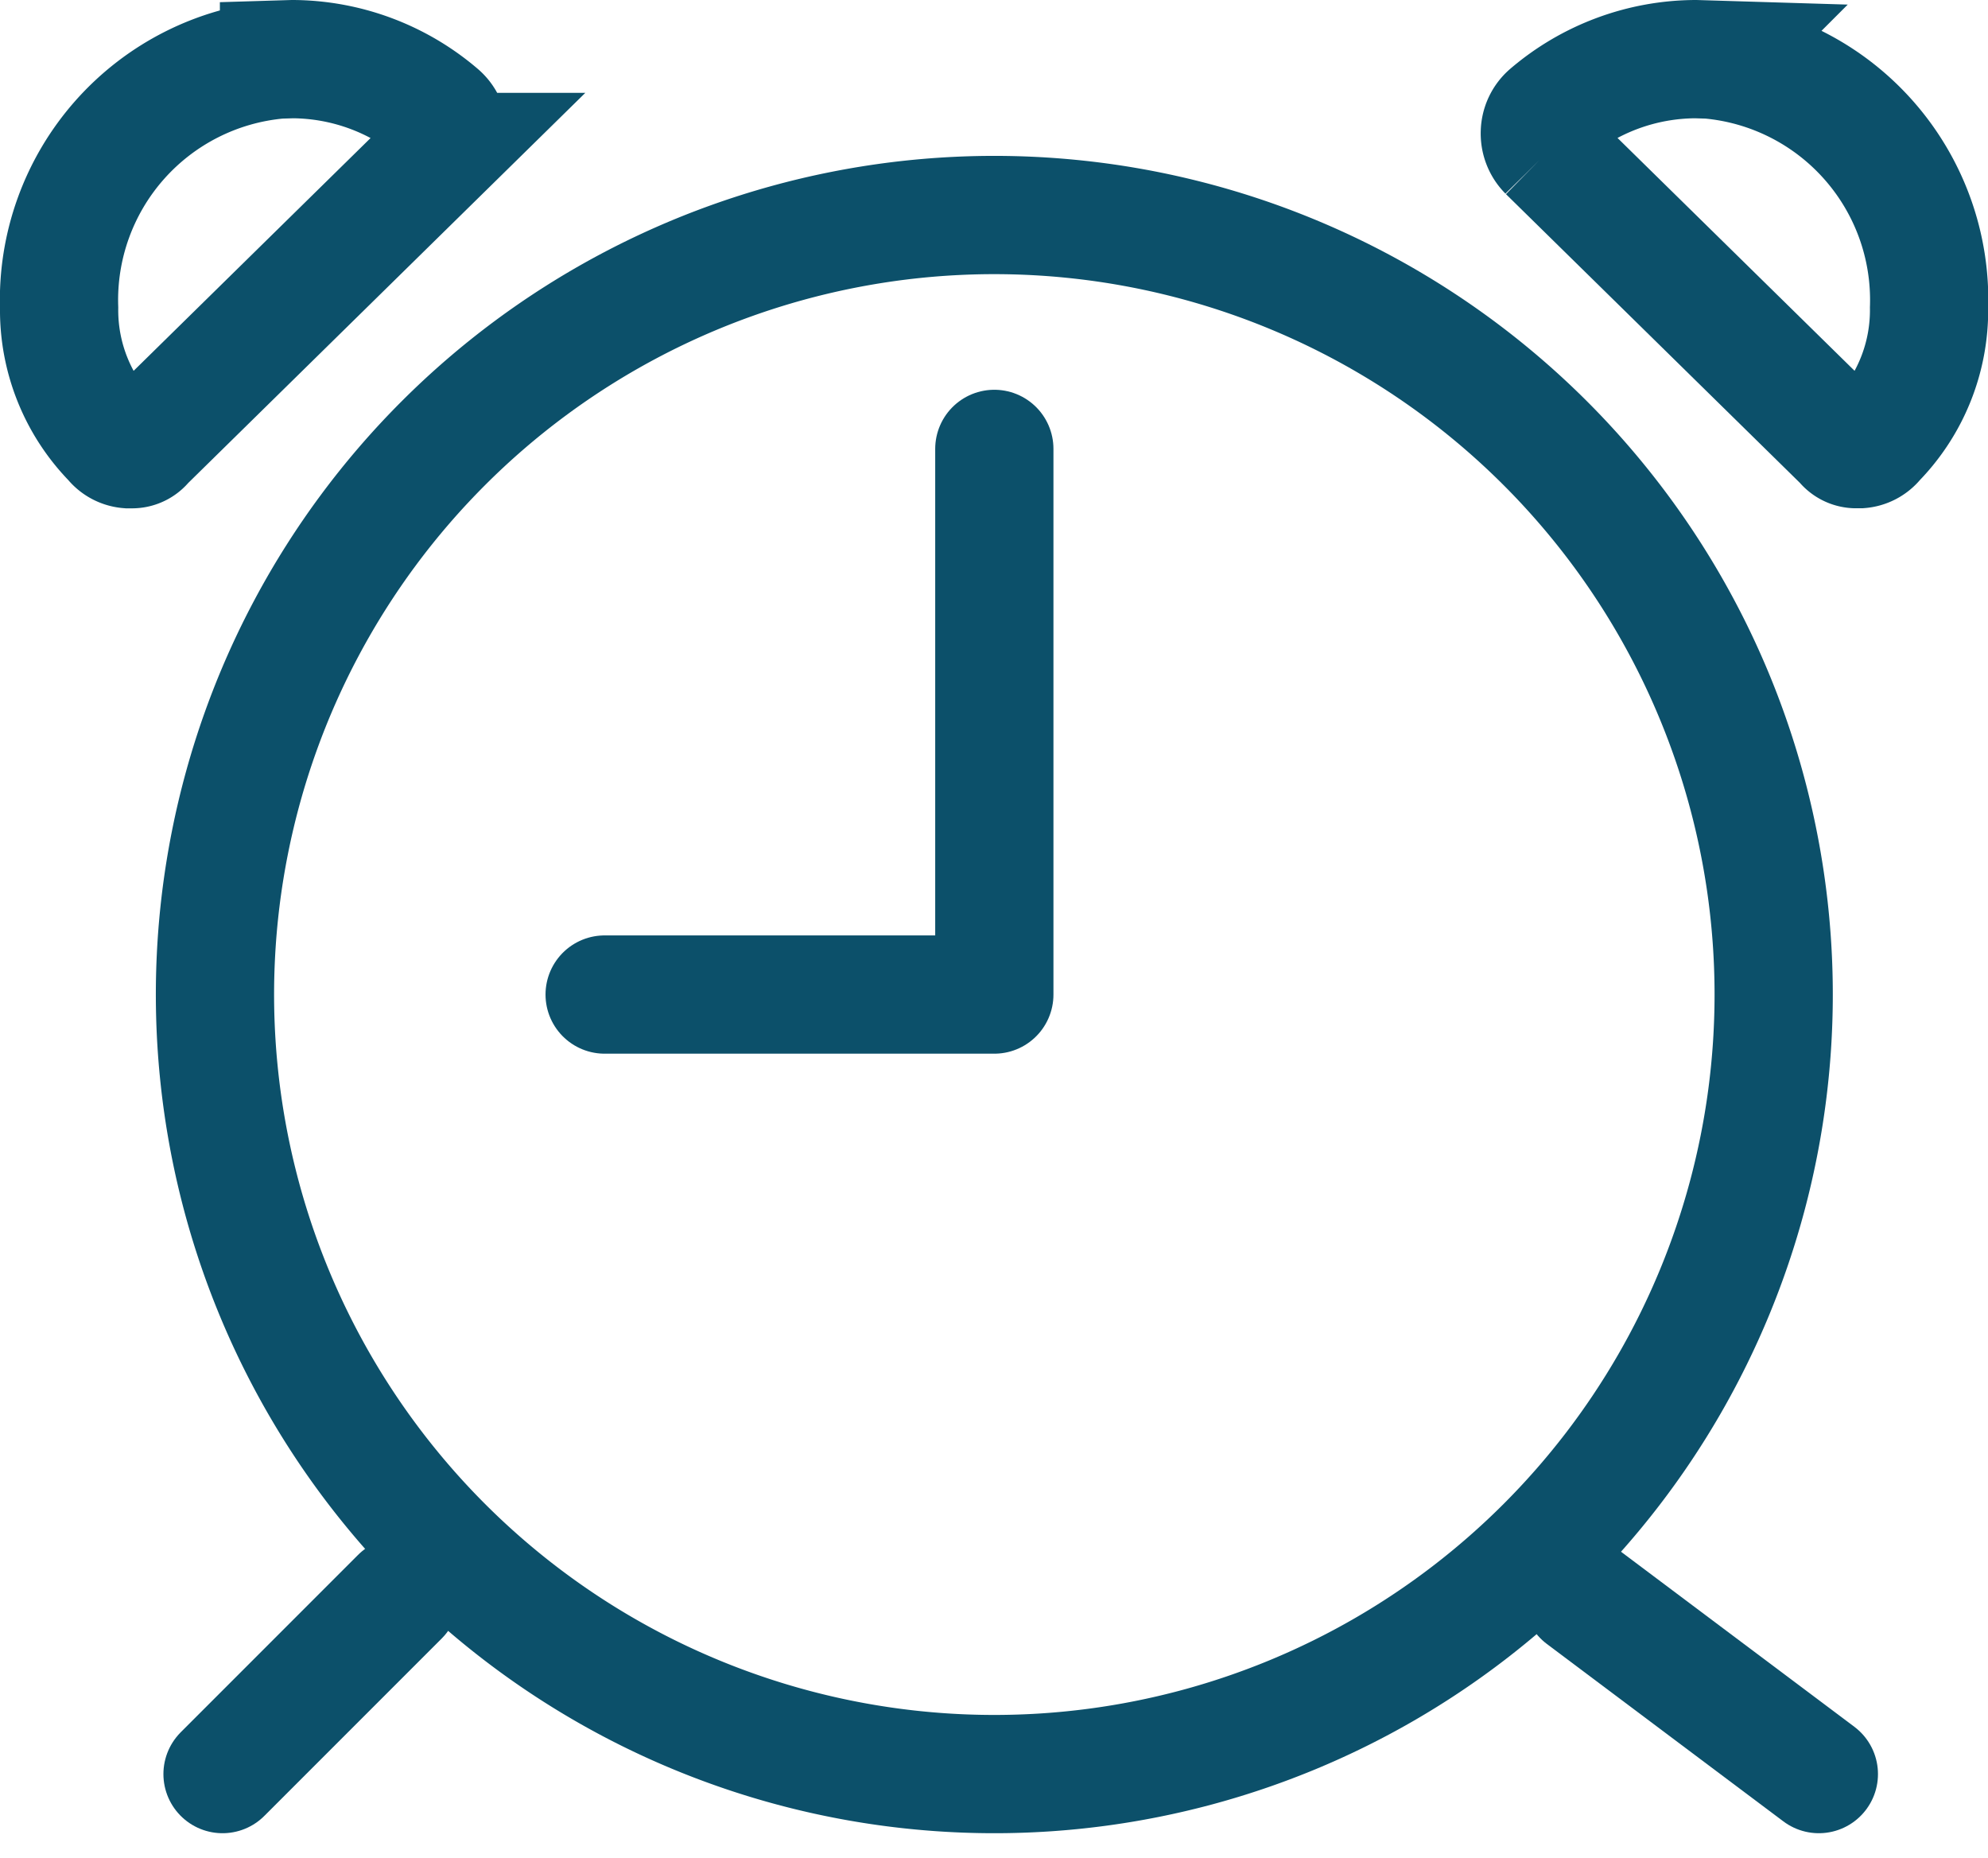 <svg xmlns="http://www.w3.org/2000/svg" width="33.625" height="31.414" viewBox="0 0 33.625 31.414">
  <g id="alarm-outline" transform="translate(-63.07 -79)">
    <path id="Path_11" data-name="Path 11" d="M122.434,125.182a13.182,13.182,0,1,0-13.182,13.182A13.182,13.182,0,0,0,122.434,125.182Z" transform="translate(-29.364 -29.364)" fill="none" stroke="#0c506a" stroke-miterlimit="10" stroke-width="2"/>
    <path id="Path_12" data-name="Path 12" d="M70.5,80.924A3.845,3.845,0,0,0,68.019,80l-.23.007a4.082,4.082,0,0,0-3.719,4.2,3.149,3.149,0,0,0,.9,2.243.375.375,0,0,0,.267.146h.072a.266.266,0,0,0,.209-.108l5.007-4.918a.443.443,0,0,0,.128-.33A.433.433,0,0,0,70.5,80.924Z" fill="none" stroke="#0c506a" stroke-miterlimit="10" stroke-width="2"/>
    <path id="Path_13" data-name="Path 13" d="M368.215,80.924A3.845,3.845,0,0,1,370.7,80l.23.007a4.082,4.082,0,0,1,3.719,4.2,3.149,3.149,0,0,1-.9,2.243.375.375,0,0,1-.267.145h-.072a.266.266,0,0,1-.209-.108l-5.007-4.917a.443.443,0,0,1-.128-.33A.433.433,0,0,1,368.215,80.924Z" transform="translate(-278.951)" fill="none" stroke="#0c506a" stroke-miterlimit="10" stroke-width="2"/>
    <path id="Path_14" data-name="Path 14" d="M182.661,160v9.227H176.07" transform="translate(-102.773 -73.409)" fill="none" stroke="#0c506a" stroke-linecap="round" stroke-linejoin="round" stroke-width="2"/>
    <line id="Line_13" data-name="Line 13" x1="4" y1="3" transform="translate(89.834 106)" fill="none" stroke="#0c506a" stroke-linecap="round" stroke-linejoin="round" stroke-width="2"/>
    <line id="Line_14" data-name="Line 14" y1="3" x2="3" transform="translate(66.834 106)" fill="none" stroke="#0c506a" stroke-linecap="round" stroke-linejoin="round" stroke-width="2"/>
  </g>
</svg>
